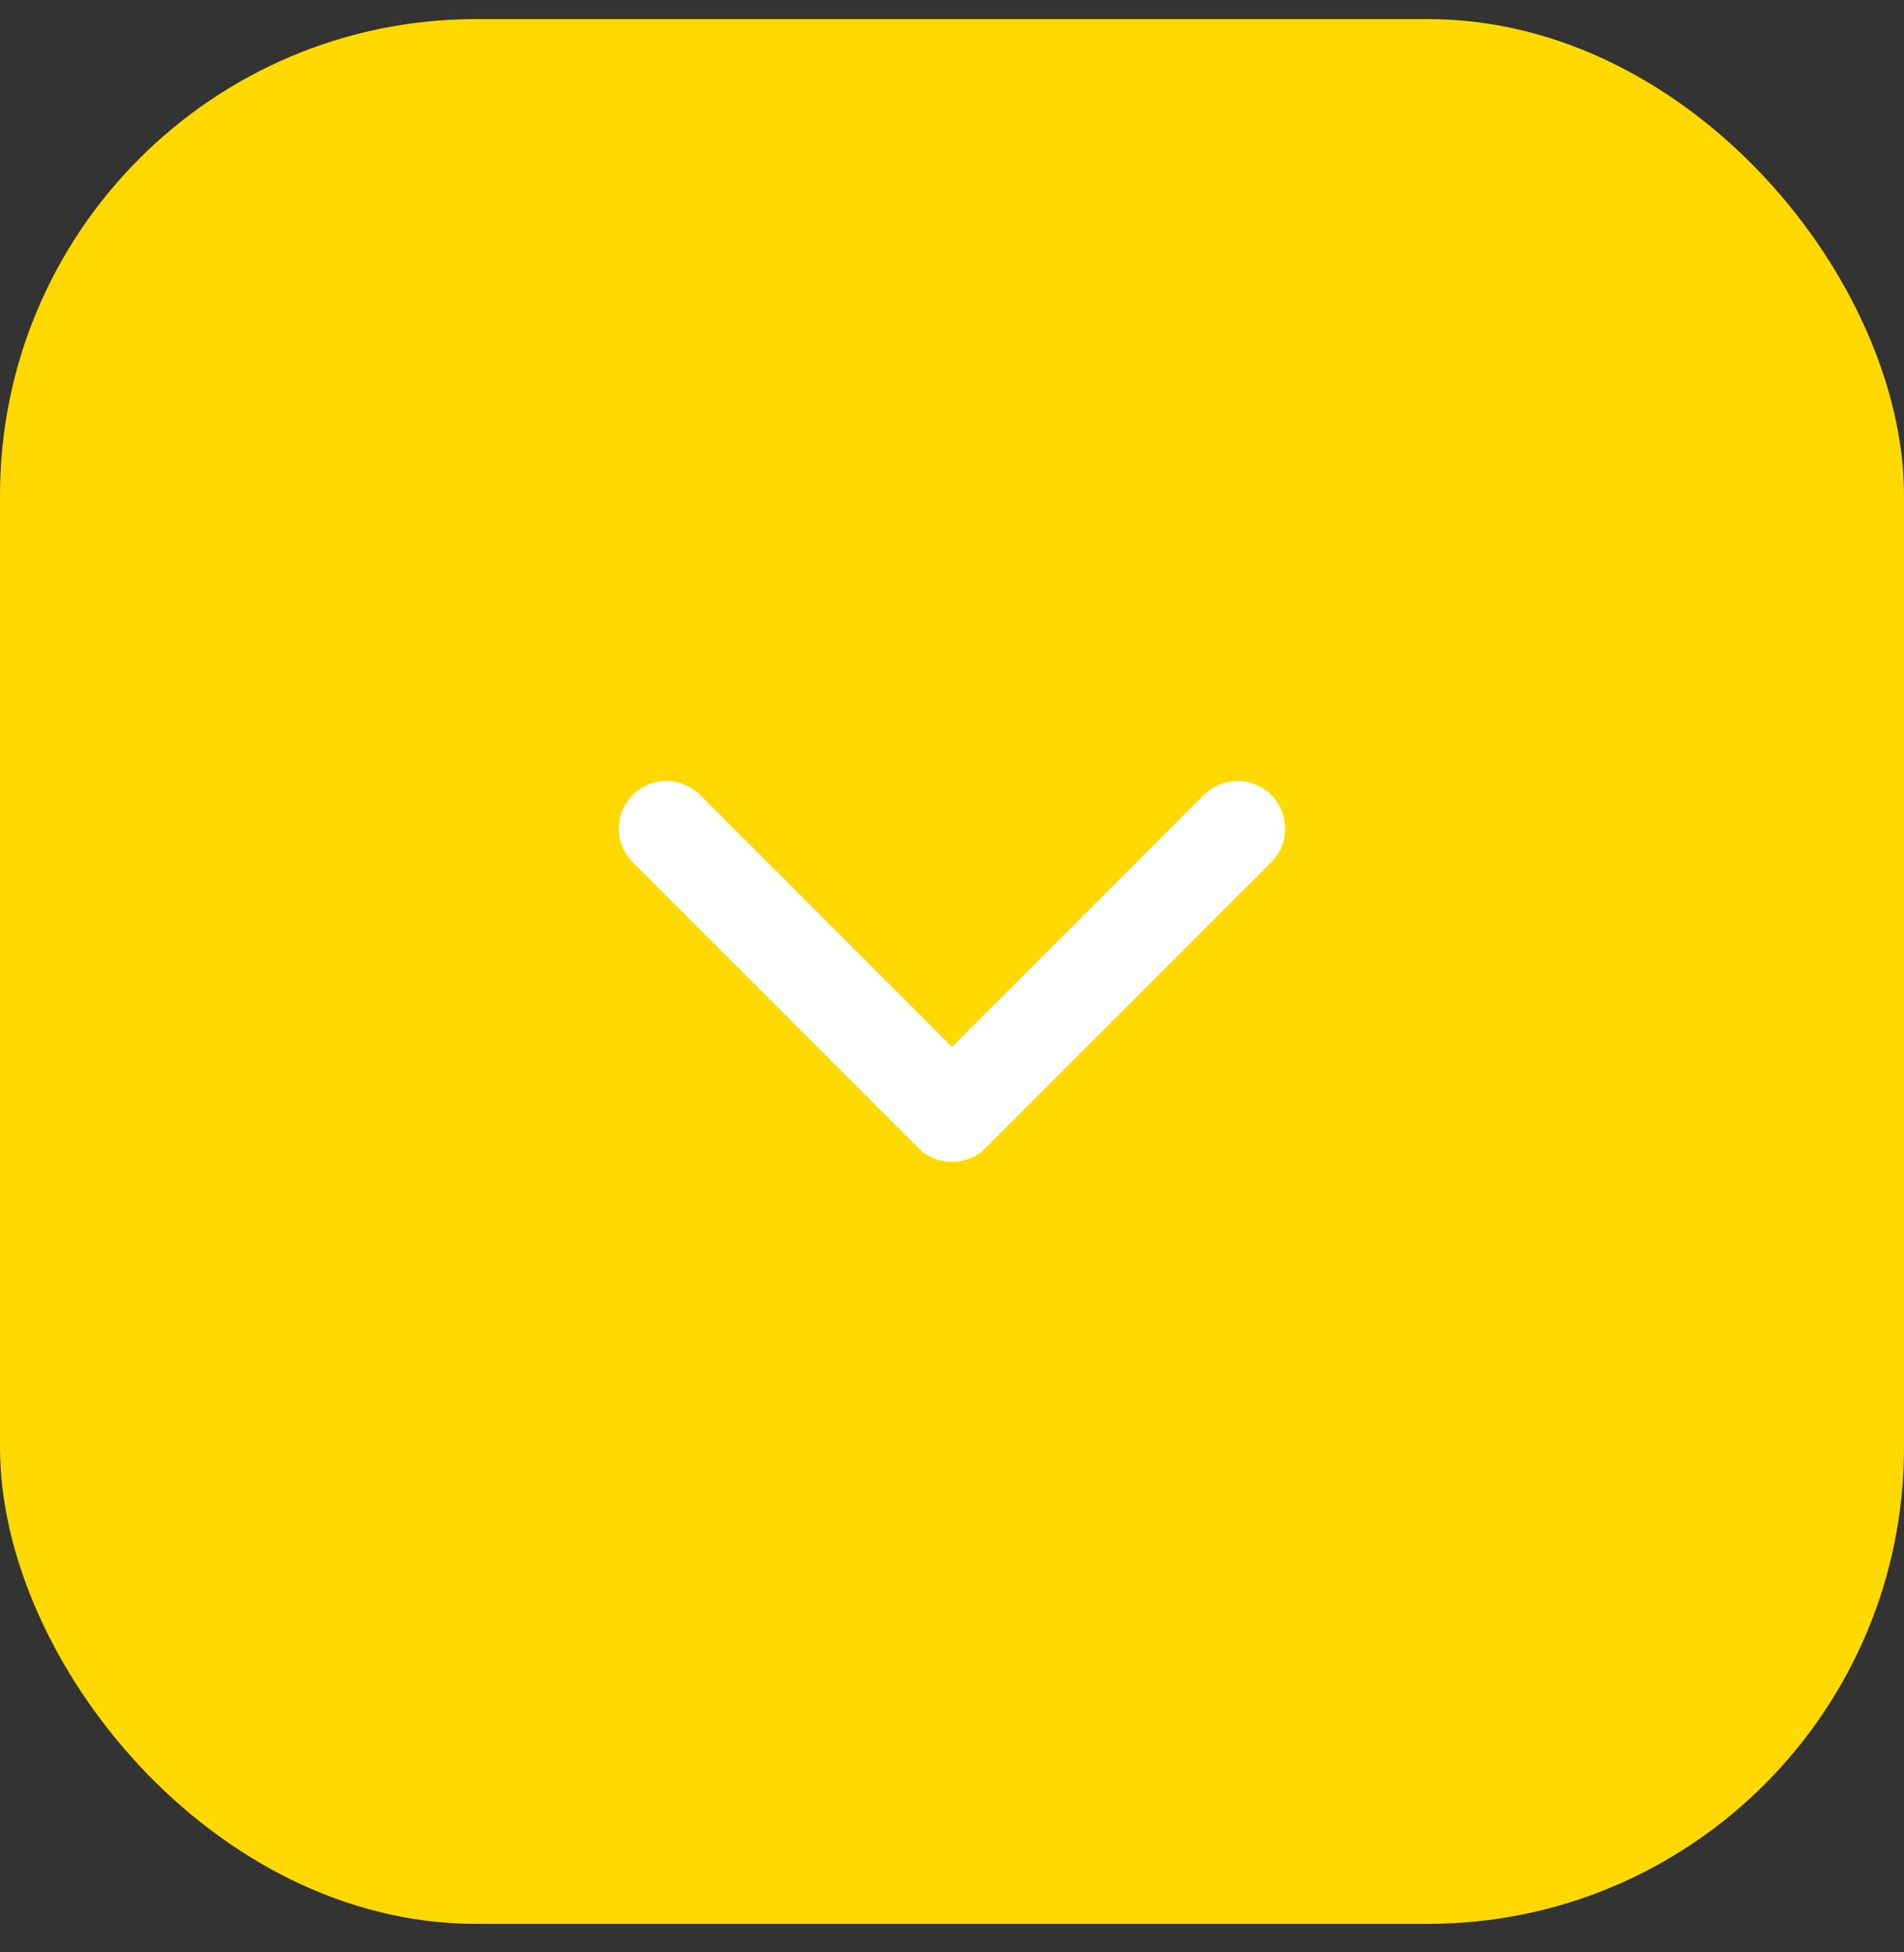 <svg width="40" height="41" viewBox="0 0 40 41" fill="none" xmlns="http://www.w3.org/2000/svg">
<rect x="0" y="0" width="40" height="41" fill="#333333" stroke="none"/>
<rect y="0.401" width="40" height="40" rx="10" fill="#FFD900"/>
<path d="M26 17.401L20 23.401L14 17.401" stroke="white" stroke-width="2" stroke-linecap="round" stroke-linejoin="round"/>
</svg>
